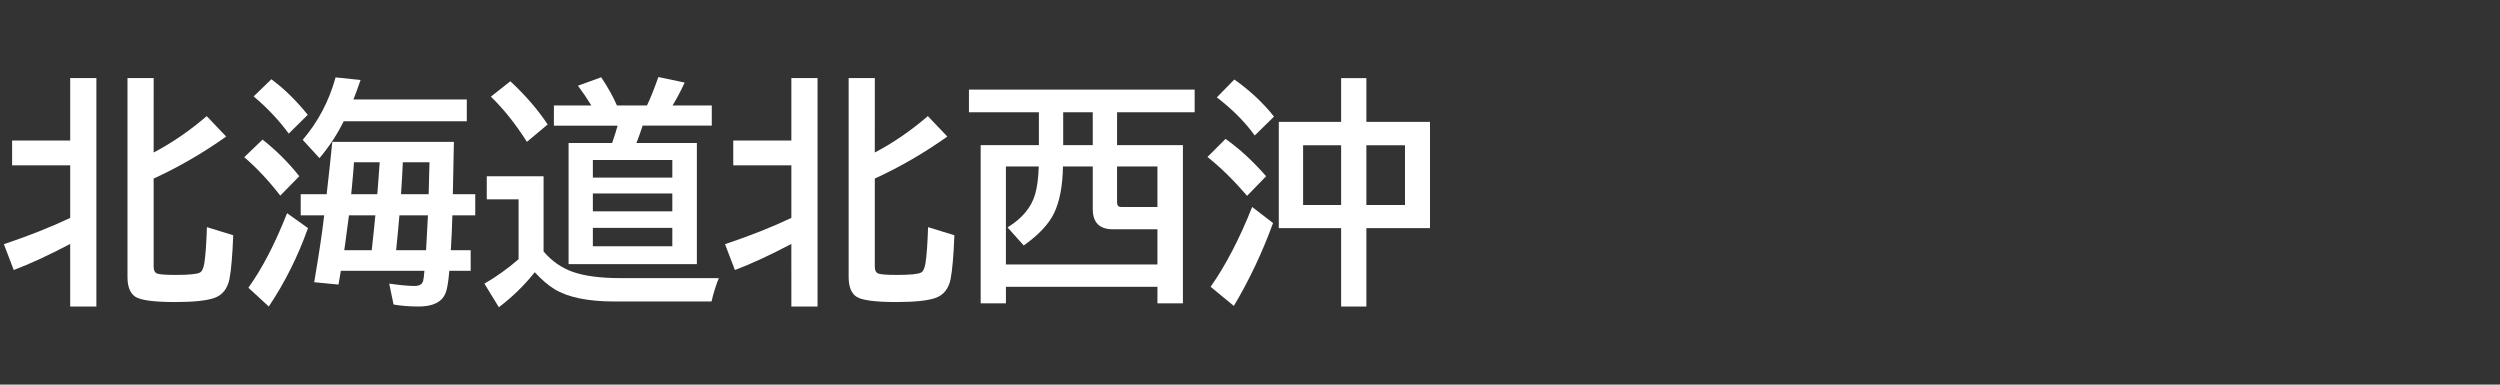 <svg version="1.1" xmlns="http://www.w3.org/2000/svg" xmlns:xlink="http://www.w3.org/1999/xlink" width="208" height="32" viewBox="0,0,208,32"><rect x="0" y="0" width="208" height="32" fill="#333333" stroke="none"/><g transform="translate(-240,-164)"><g data-paper-data="{&quot;isPaintingLayer&quot;:true}" fill-rule="nonzero" stroke="none" stroke-linecap="butt" stroke-linejoin="miter" stroke-miterlimit="10" stroke-dasharray="" stroke-dashoffset="0" style="mix-blend-mode: normal"><path d="M240,196v-32h208v32z" fill="none" stroke-width="0"/><path d="M245.84,184.297c-1.797,0.944 -3.363,1.667 -4.697,2.168l-0.82,-2.148c2.09,-0.703 3.929,-1.432 5.518,-2.188v-4.375h-4.834v-2.061h4.834v-5.195h2.178v19.004h-2.178zM252.783,176.689c1.517,-0.794 2.988,-1.803 4.414,-3.027l1.621,1.699c-1.927,1.367 -3.939,2.533 -6.035,3.496v7.324c0,0.319 0.104,0.514 0.312,0.586c0.221,0.072 0.732,0.107 1.533,0.107c1.055,0 1.715,-0.062 1.982,-0.186c0.189,-0.085 0.319,-0.348 0.391,-0.791c0.098,-0.618 0.169,-1.618 0.215,-2.998l2.188,0.674c-0.065,1.686 -0.169,2.897 -0.312,3.633c-0.163,0.82 -0.589,1.351 -1.279,1.592c-0.658,0.221 -1.735,0.332 -3.232,0.332c-1.758,0 -2.865,-0.146 -3.32,-0.439c-0.436,-0.286 -0.654,-0.837 -0.654,-1.65v-16.543h2.178z" fill="#ffffff" stroke-width="1"/><path d="M277.764,175.801c0,0.306 -0.029,1.758 -0.088,4.355h1.865v1.758h-1.904c-0.02,0.853 -0.062,1.82 -0.127,2.9h1.65v1.719h-1.777c-0.078,0.944 -0.186,1.569 -0.322,1.875c-0.306,0.729 -1.048,1.094 -2.227,1.094c-0.755,0 -1.452,-0.055 -2.09,-0.166l-0.361,-1.738c0.918,0.13 1.621,0.195 2.109,0.195c0.397,0 0.635,-0.14 0.713,-0.42c0.039,-0.137 0.075,-0.417 0.107,-0.84h-6.953c-0.007,0.052 -0.016,0.107 -0.029,0.166c-0.059,0.345 -0.114,0.671 -0.166,0.977l-2.021,-0.195c0.397,-2.35 0.664,-4.128 0.801,-5.332l0.029,-0.234h-1.953v-1.758h2.158c0.182,-1.576 0.339,-3.027 0.469,-4.355zM271.592,177.5h-2.139c-0.02,0.332 -0.078,1.032 -0.176,2.1l-0.059,0.557h2.168l0.029,-0.273c0.013,-0.189 0.033,-0.452 0.059,-0.791c0.065,-0.911 0.104,-1.442 0.117,-1.592zM273.516,177.5c-0.033,0.775 -0.081,1.631 -0.146,2.568v0.088h2.295c0.026,-0.892 0.049,-1.777 0.068,-2.656zM271.23,181.914h-2.197c-0.098,0.794 -0.202,1.579 -0.312,2.354l-0.078,0.547h2.285c0.156,-1.413 0.257,-2.38 0.303,-2.9zM273.232,181.914c-0.02,0.26 -0.059,0.69 -0.117,1.289l-0.156,1.611h2.49c0.033,-0.632 0.059,-1.107 0.078,-1.426c0.039,-0.697 0.065,-1.188 0.078,-1.475zM269.404,172.275h9.434v1.816h-10.244c-0.527,1.074 -1.198,2.096 -2.012,3.066l-1.396,-1.523c1.283,-1.504 2.194,-3.236 2.734,-5.195l2.08,0.215c-0.234,0.677 -0.433,1.217 -0.596,1.621zM264.023,175.117c-0.801,-1.1 -1.774,-2.132 -2.92,-3.096l1.475,-1.426c1.061,0.781 2.07,1.768 3.027,2.959zM263.32,180.273c-0.99,-1.27 -1.989,-2.334 -2.998,-3.193l1.523,-1.465c1.133,0.892 2.152,1.908 3.057,3.047zM260.664,187.939c1.133,-1.569 2.207,-3.636 3.223,-6.201l1.738,1.24c-0.846,2.37 -1.934,4.544 -3.262,6.523z" fill="#ffffff" stroke-width="1"/><path d="M285.225,184.922c0.671,0.794 1.481,1.361 2.432,1.699c0.983,0.345 2.298,0.518 3.945,0.518h8.203c-0.247,0.612 -0.449,1.26 -0.605,1.943h-8.096c-2.194,0 -3.851,-0.342 -4.971,-1.025c-0.514,-0.312 -1.061,-0.781 -1.641,-1.406c-0.879,1.1 -1.875,2.07 -2.988,2.91l-1.201,-1.963c0.996,-0.573 1.943,-1.25 2.842,-2.031v-4.98h-2.646v-1.924h4.727zM291.387,174.453h-5.303v-1.68h3.115c-0.352,-0.573 -0.723,-1.12 -1.113,-1.641l1.934,-0.703c0.553,0.827 0.99,1.608 1.309,2.344h2.5c0.26,-0.527 0.576,-1.315 0.947,-2.363l2.188,0.459c-0.299,0.658 -0.635,1.292 -1.006,1.904h3.262v1.68h-5.752c-0.163,0.501 -0.335,0.983 -0.518,1.445h5.029v10.078h-10.674v-10.078h3.623c0.176,-0.501 0.329,-0.983 0.459,-1.445zM289.326,177.314v1.465h6.611v-1.465zM289.326,180.098v1.484h6.611v-1.484zM289.326,182.959v1.533h6.611v-1.533zM283.838,175.801c-0.938,-1.484 -1.937,-2.738 -2.998,-3.76l1.621,-1.279c1.25,1.159 2.285,2.357 3.105,3.594z" fill="#ffffff" stroke-width="1"/><path d="M305.84,184.297c-1.797,0.944 -3.363,1.667 -4.697,2.168l-0.82,-2.148c2.09,-0.703 3.929,-1.432 5.518,-2.188v-4.375h-4.834v-2.061h4.834v-5.195h2.178v19.004h-2.178zM312.783,176.689c1.517,-0.794 2.988,-1.803 4.414,-3.027l1.621,1.699c-1.927,1.367 -3.939,2.533 -6.035,3.496v7.324c0,0.319 0.104,0.514 0.312,0.586c0.221,0.072 0.732,0.107 1.533,0.107c1.055,0 1.715,-0.062 1.982,-0.186c0.189,-0.085 0.319,-0.348 0.391,-0.791c0.098,-0.618 0.169,-1.618 0.215,-2.998l2.188,0.674c-0.065,1.686 -0.169,2.897 -0.312,3.633c-0.163,0.82 -0.589,1.351 -1.279,1.592c-0.658,0.221 -1.735,0.332 -3.232,0.332c-1.758,0 -2.865,-0.146 -3.32,-0.439c-0.436,-0.286 -0.654,-0.837 -0.654,-1.65v-16.543h2.178z" fill="#ffffff" stroke-width="1"/><path d="M326.436,176.074v-2.734h-5.82v-1.885h18.779v1.885h-6.455v2.734h5.479v13.164h-2.119v-1.377h-12.607v1.377h-2.1v-13.164zM328.457,176.074h2.461v-2.734h-2.461zM326.426,177.852h-2.734v8.154h12.607v-2.93h-3.701c-1.12,0 -1.68,-0.56 -1.68,-1.68v-3.545h-2.48c-0.026,1.602 -0.267,2.884 -0.723,3.848c-0.43,0.918 -1.276,1.826 -2.539,2.725l-1.348,-1.504c1.211,-0.742 1.976,-1.66 2.295,-2.754c0.169,-0.586 0.27,-1.357 0.303,-2.314zM332.939,177.852v2.988c0,0.254 0.114,0.381 0.342,0.381h3.018v-3.369z" fill="#ffffff" stroke-width="1"/><path d="M351.582,174.141v-3.643h2.1v3.643h5.293v8.838h-5.293v6.523h-2.1v-6.523h-5.186v-8.838zM348.418,176.084v4.971h3.164v-4.971zM356.895,181.055v-4.971h-3.213v4.971zM344.395,175.273c-0.794,-1.107 -1.846,-2.165 -3.154,-3.174l1.455,-1.484c1.302,0.918 2.402,1.947 3.301,3.086zM343.76,180.293c-1.133,-1.315 -2.233,-2.393 -3.301,-3.232l1.504,-1.504c1.139,0.801 2.266,1.836 3.379,3.105zM340.723,187.861c1.25,-1.777 2.402,-3.991 3.457,-6.641l1.738,1.338c-0.892,2.441 -1.979,4.74 -3.262,6.895z" fill="#ffffff" stroke-width="1"/></g></g></svg>
